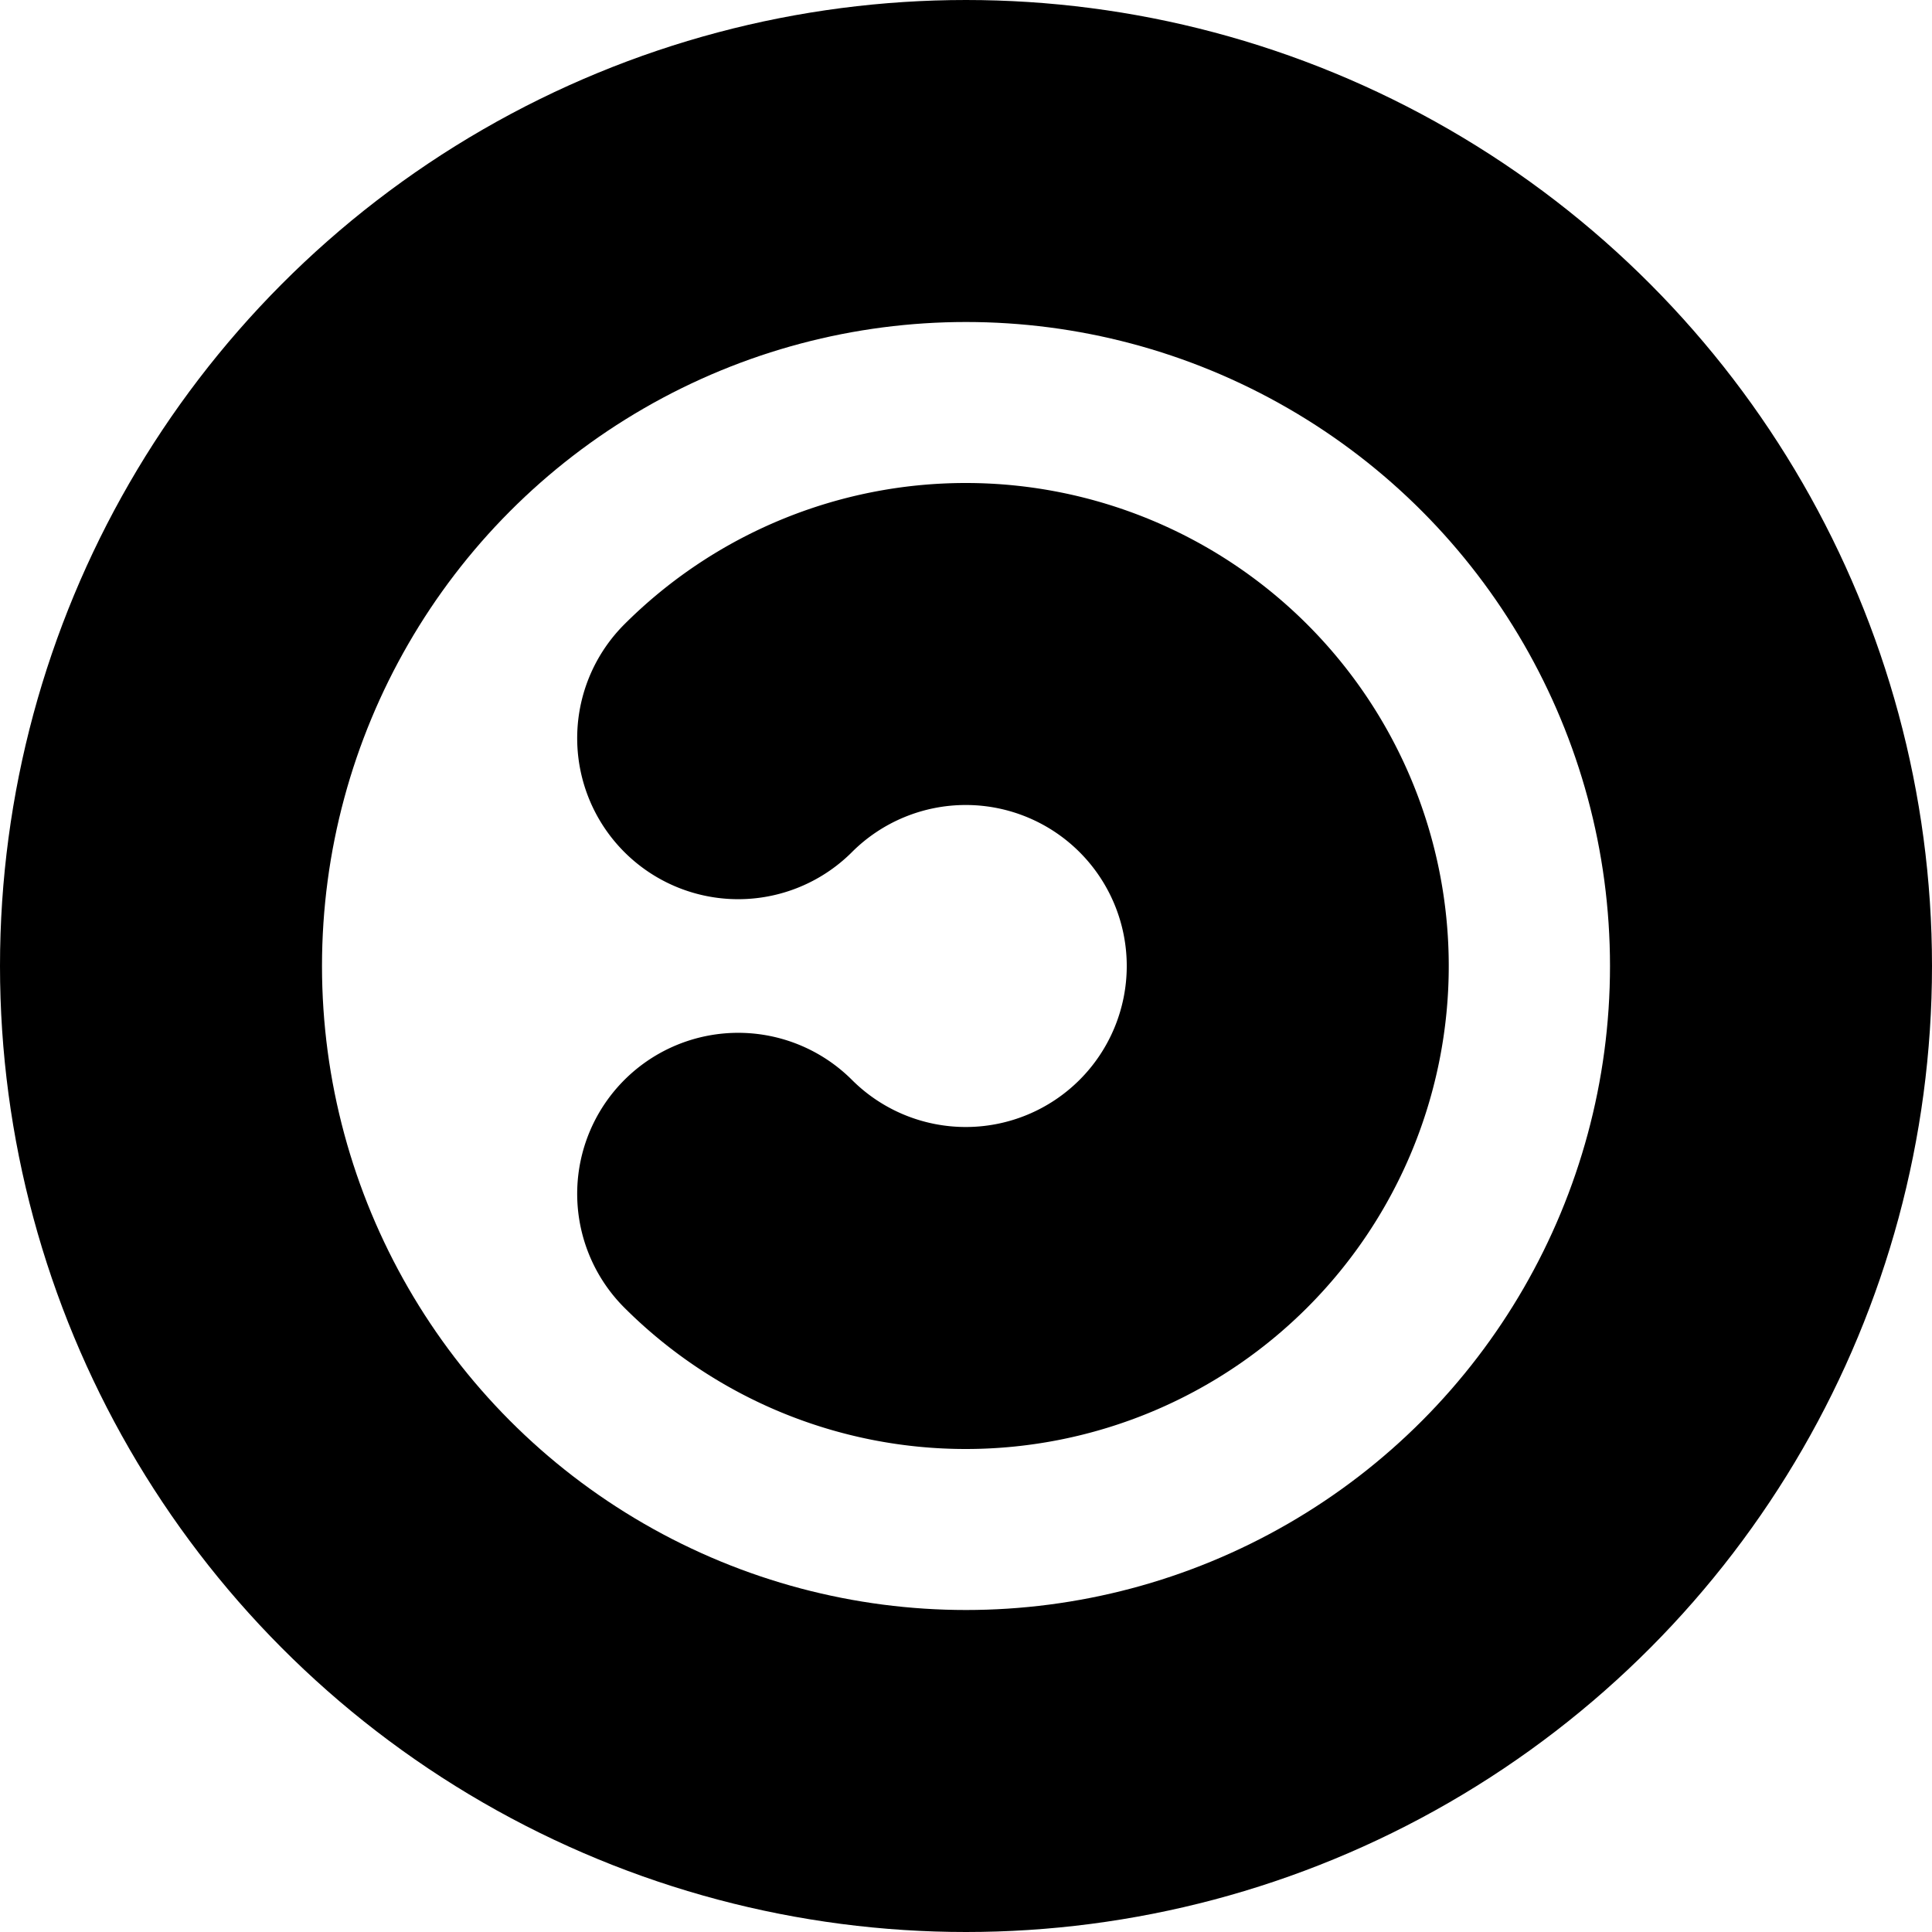 <?xml version="1.0"?>
<svg xmlns="http://www.w3.org/2000/svg" width="24" height="24" viewBox="0 0 24 24" fill="none" stroke="currentColor" stroke-width="4.000" stroke-linecap="round" stroke-linejoin="round">
  <circle cx="12" cy="12" r="10"/>
  <path d="M9.17 14.83a4 4 0 1 0 0-5.66"/>
</svg>
